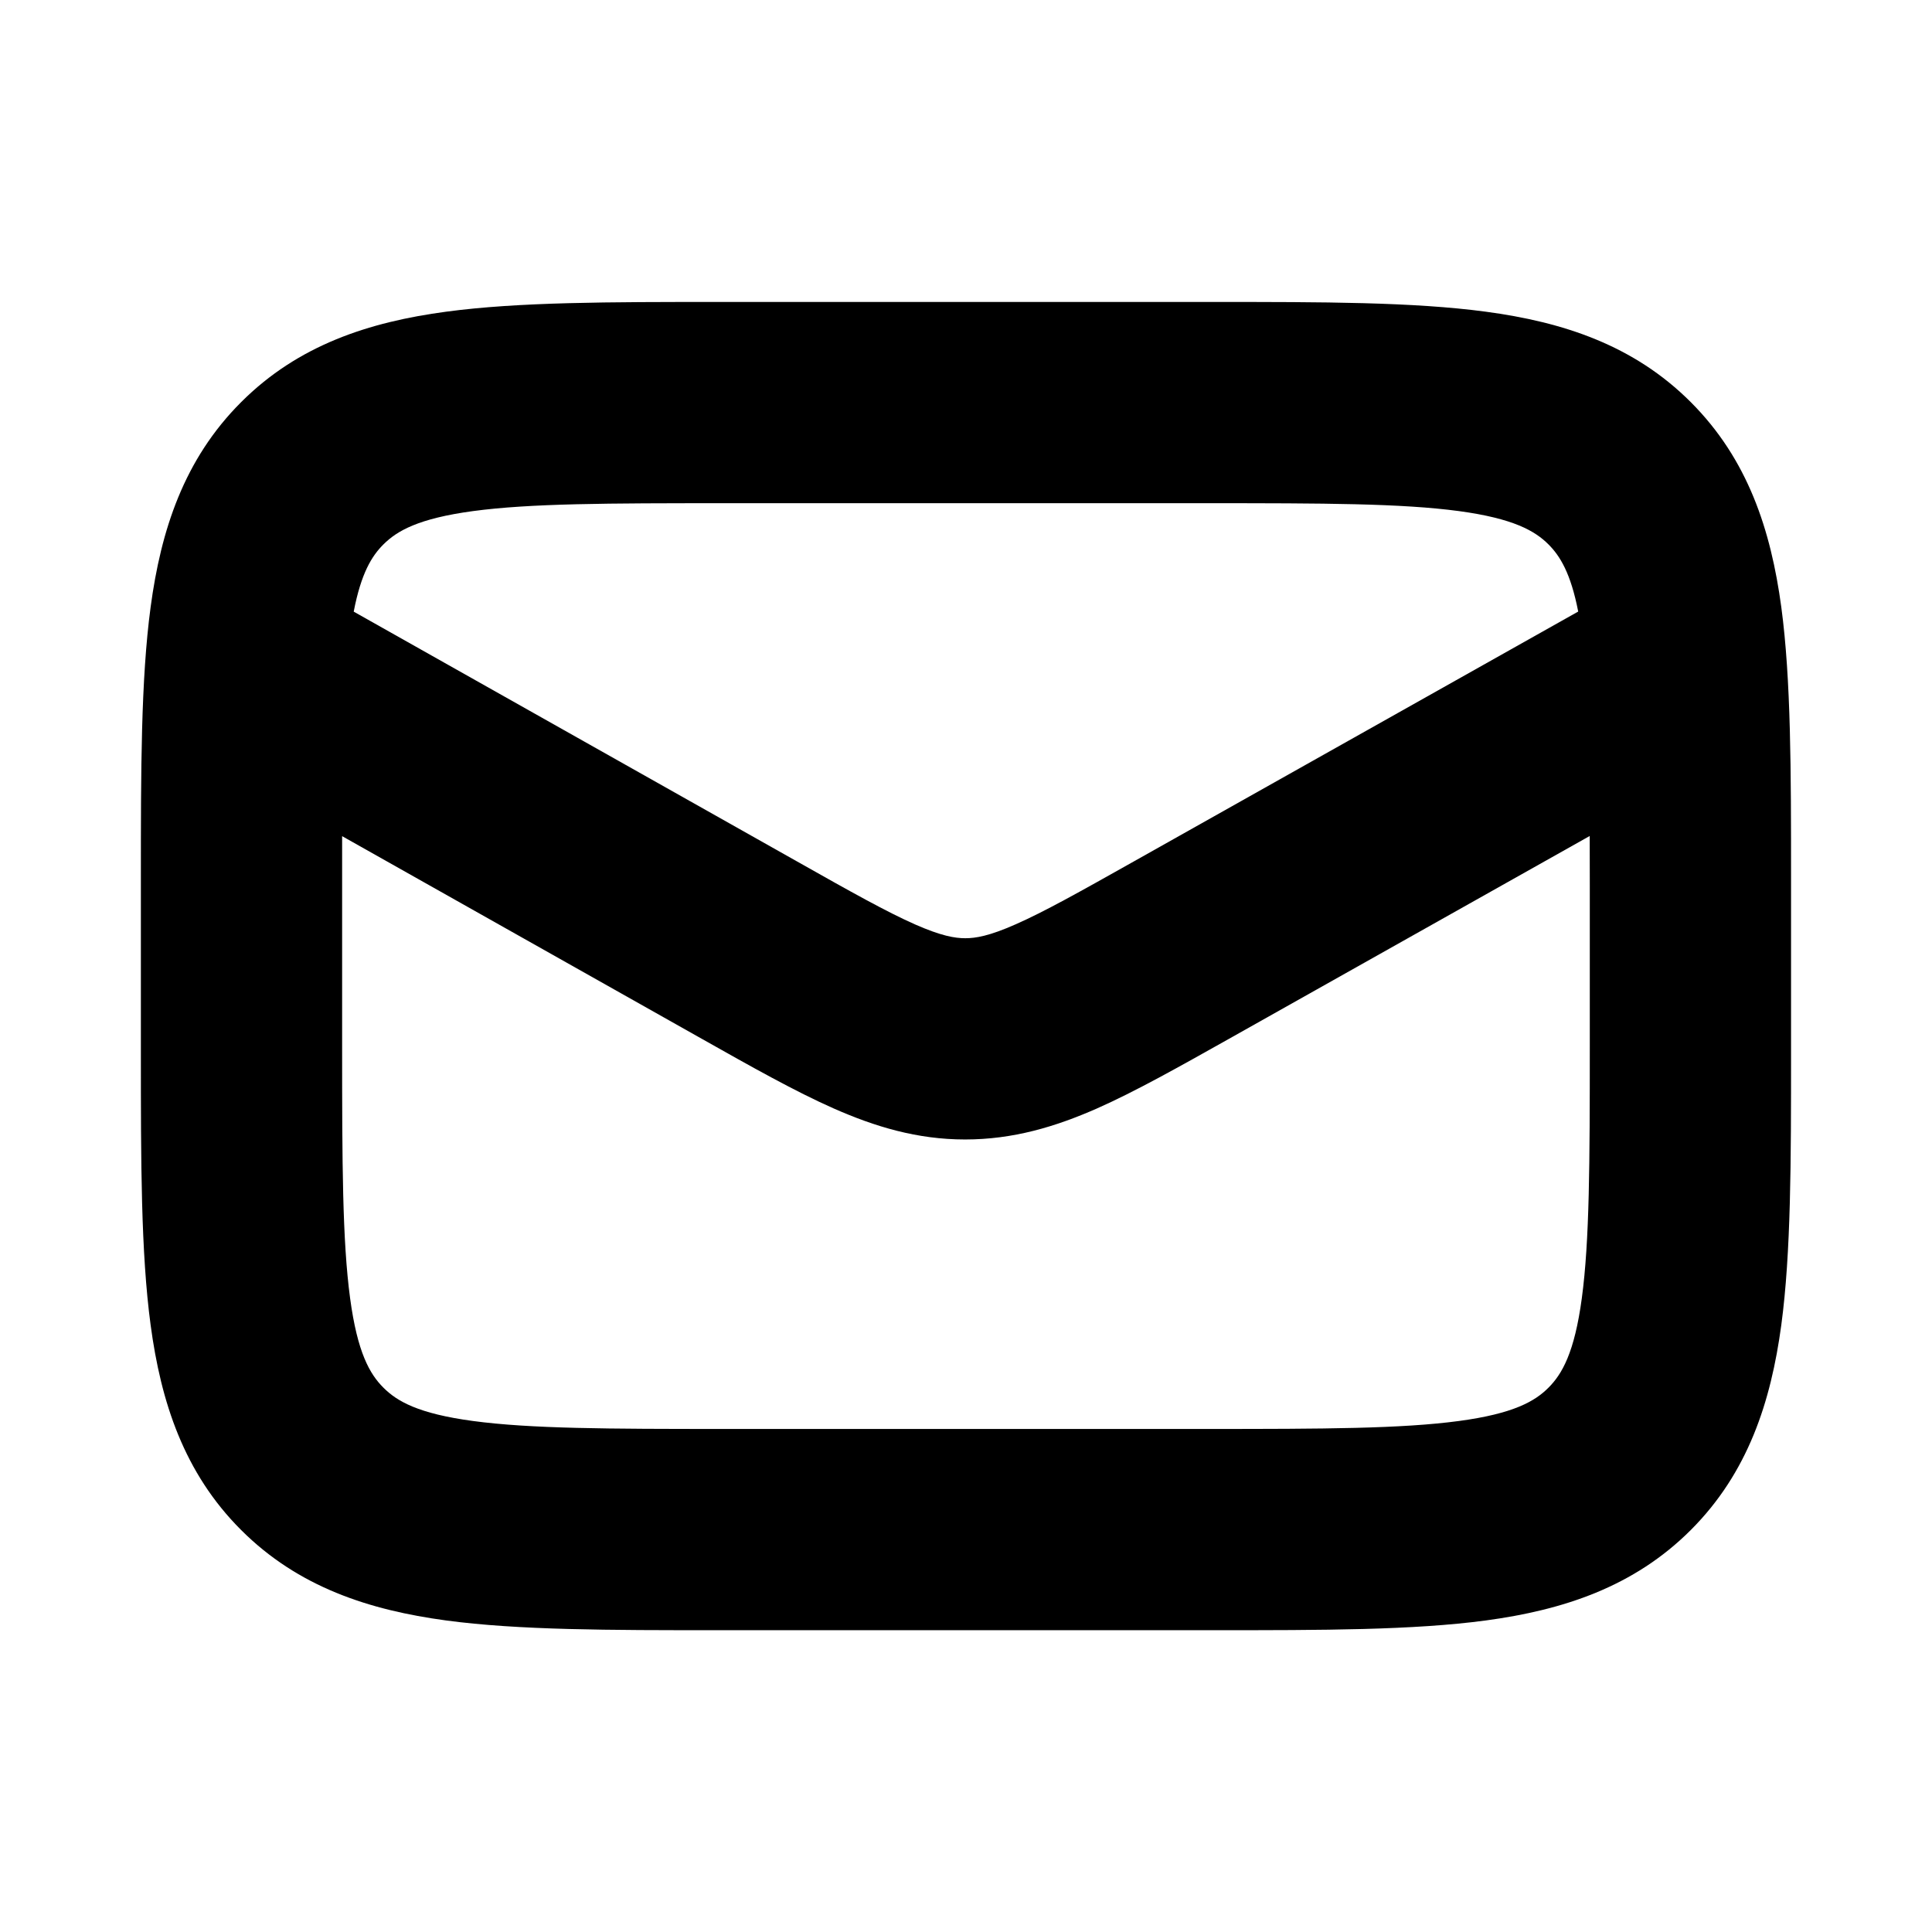 <svg width="24" height="24" viewBox="0 0 24 24" fill="none" xmlns="http://www.w3.org/2000/svg">
<path fill-rule="evenodd" clip-rule="evenodd" d="M8.915 3.751C8.943 3.751 8.972 3.751 9 3.751H14.999L15.084 3.751C16.425 3.751 17.556 3.751 18.457 3.872C19.413 4 20.294 4.285 21.004 4.996C21.714 5.706 21.999 6.587 22.128 7.542C22.249 8.443 22.249 9.574 22.249 10.915L22.249 11.001V13.001L22.249 13.086C22.249 14.427 22.249 15.559 22.128 16.459C21.999 17.415 21.714 18.296 21.004 19.006C20.294 19.716 19.413 20.001 18.457 20.13C17.556 20.251 16.425 20.251 15.084 20.251L14.999 20.251H9L8.915 20.251C7.573 20.251 6.442 20.251 5.542 20.13C4.586 20.001 3.705 19.716 2.995 19.006C2.284 18.296 1.999 17.415 1.871 16.459C1.75 15.559 1.75 14.427 1.75 13.086L1.75 13.001V11.001C1.75 10.972 1.75 10.944 1.75 10.916C1.75 9.574 1.75 8.443 1.871 7.542C1.999 6.587 2.284 5.706 2.995 4.996C3.705 4.285 4.586 4 5.542 3.872C6.442 3.751 7.573 3.751 8.915 3.751ZM5.875 6.349C5.196 6.441 4.931 6.595 4.763 6.763C4.619 6.906 4.486 7.12 4.394 7.598L9.899 10.7C10.579 11.084 11.014 11.327 11.366 11.483C11.693 11.627 11.862 11.655 11.991 11.655C12.119 11.655 12.288 11.628 12.615 11.483C12.968 11.328 13.402 11.085 14.083 10.702L19.605 7.597C19.512 7.12 19.379 6.906 19.236 6.763C19.068 6.595 18.802 6.441 18.124 6.349C17.41 6.253 16.448 6.251 14.999 6.251H9C7.55 6.251 6.589 6.253 5.875 6.349ZM19.748 10.385L15.309 12.881L15.261 12.908C14.641 13.256 14.101 13.56 13.624 13.771C13.11 13.997 12.586 14.155 11.989 14.155C11.393 14.155 10.869 13.996 10.355 13.769C9.878 13.558 9.338 13.254 8.719 12.905L8.671 12.878L4.25 10.387C4.25 10.581 4.25 10.786 4.25 11.001V13.001C4.25 14.45 4.253 15.412 4.349 16.126C4.44 16.804 4.594 17.07 4.763 17.238C4.931 17.407 5.196 17.561 5.875 17.652C6.589 17.748 7.55 17.751 9 17.751H14.999C16.448 17.751 17.41 17.748 18.124 17.652C18.802 17.561 19.068 17.407 19.236 17.238C19.404 17.07 19.559 16.804 19.65 16.126C19.746 15.412 19.749 14.45 19.749 13.001V11.001C19.749 10.785 19.748 10.58 19.748 10.385Z" fill="black"/>
</svg>
